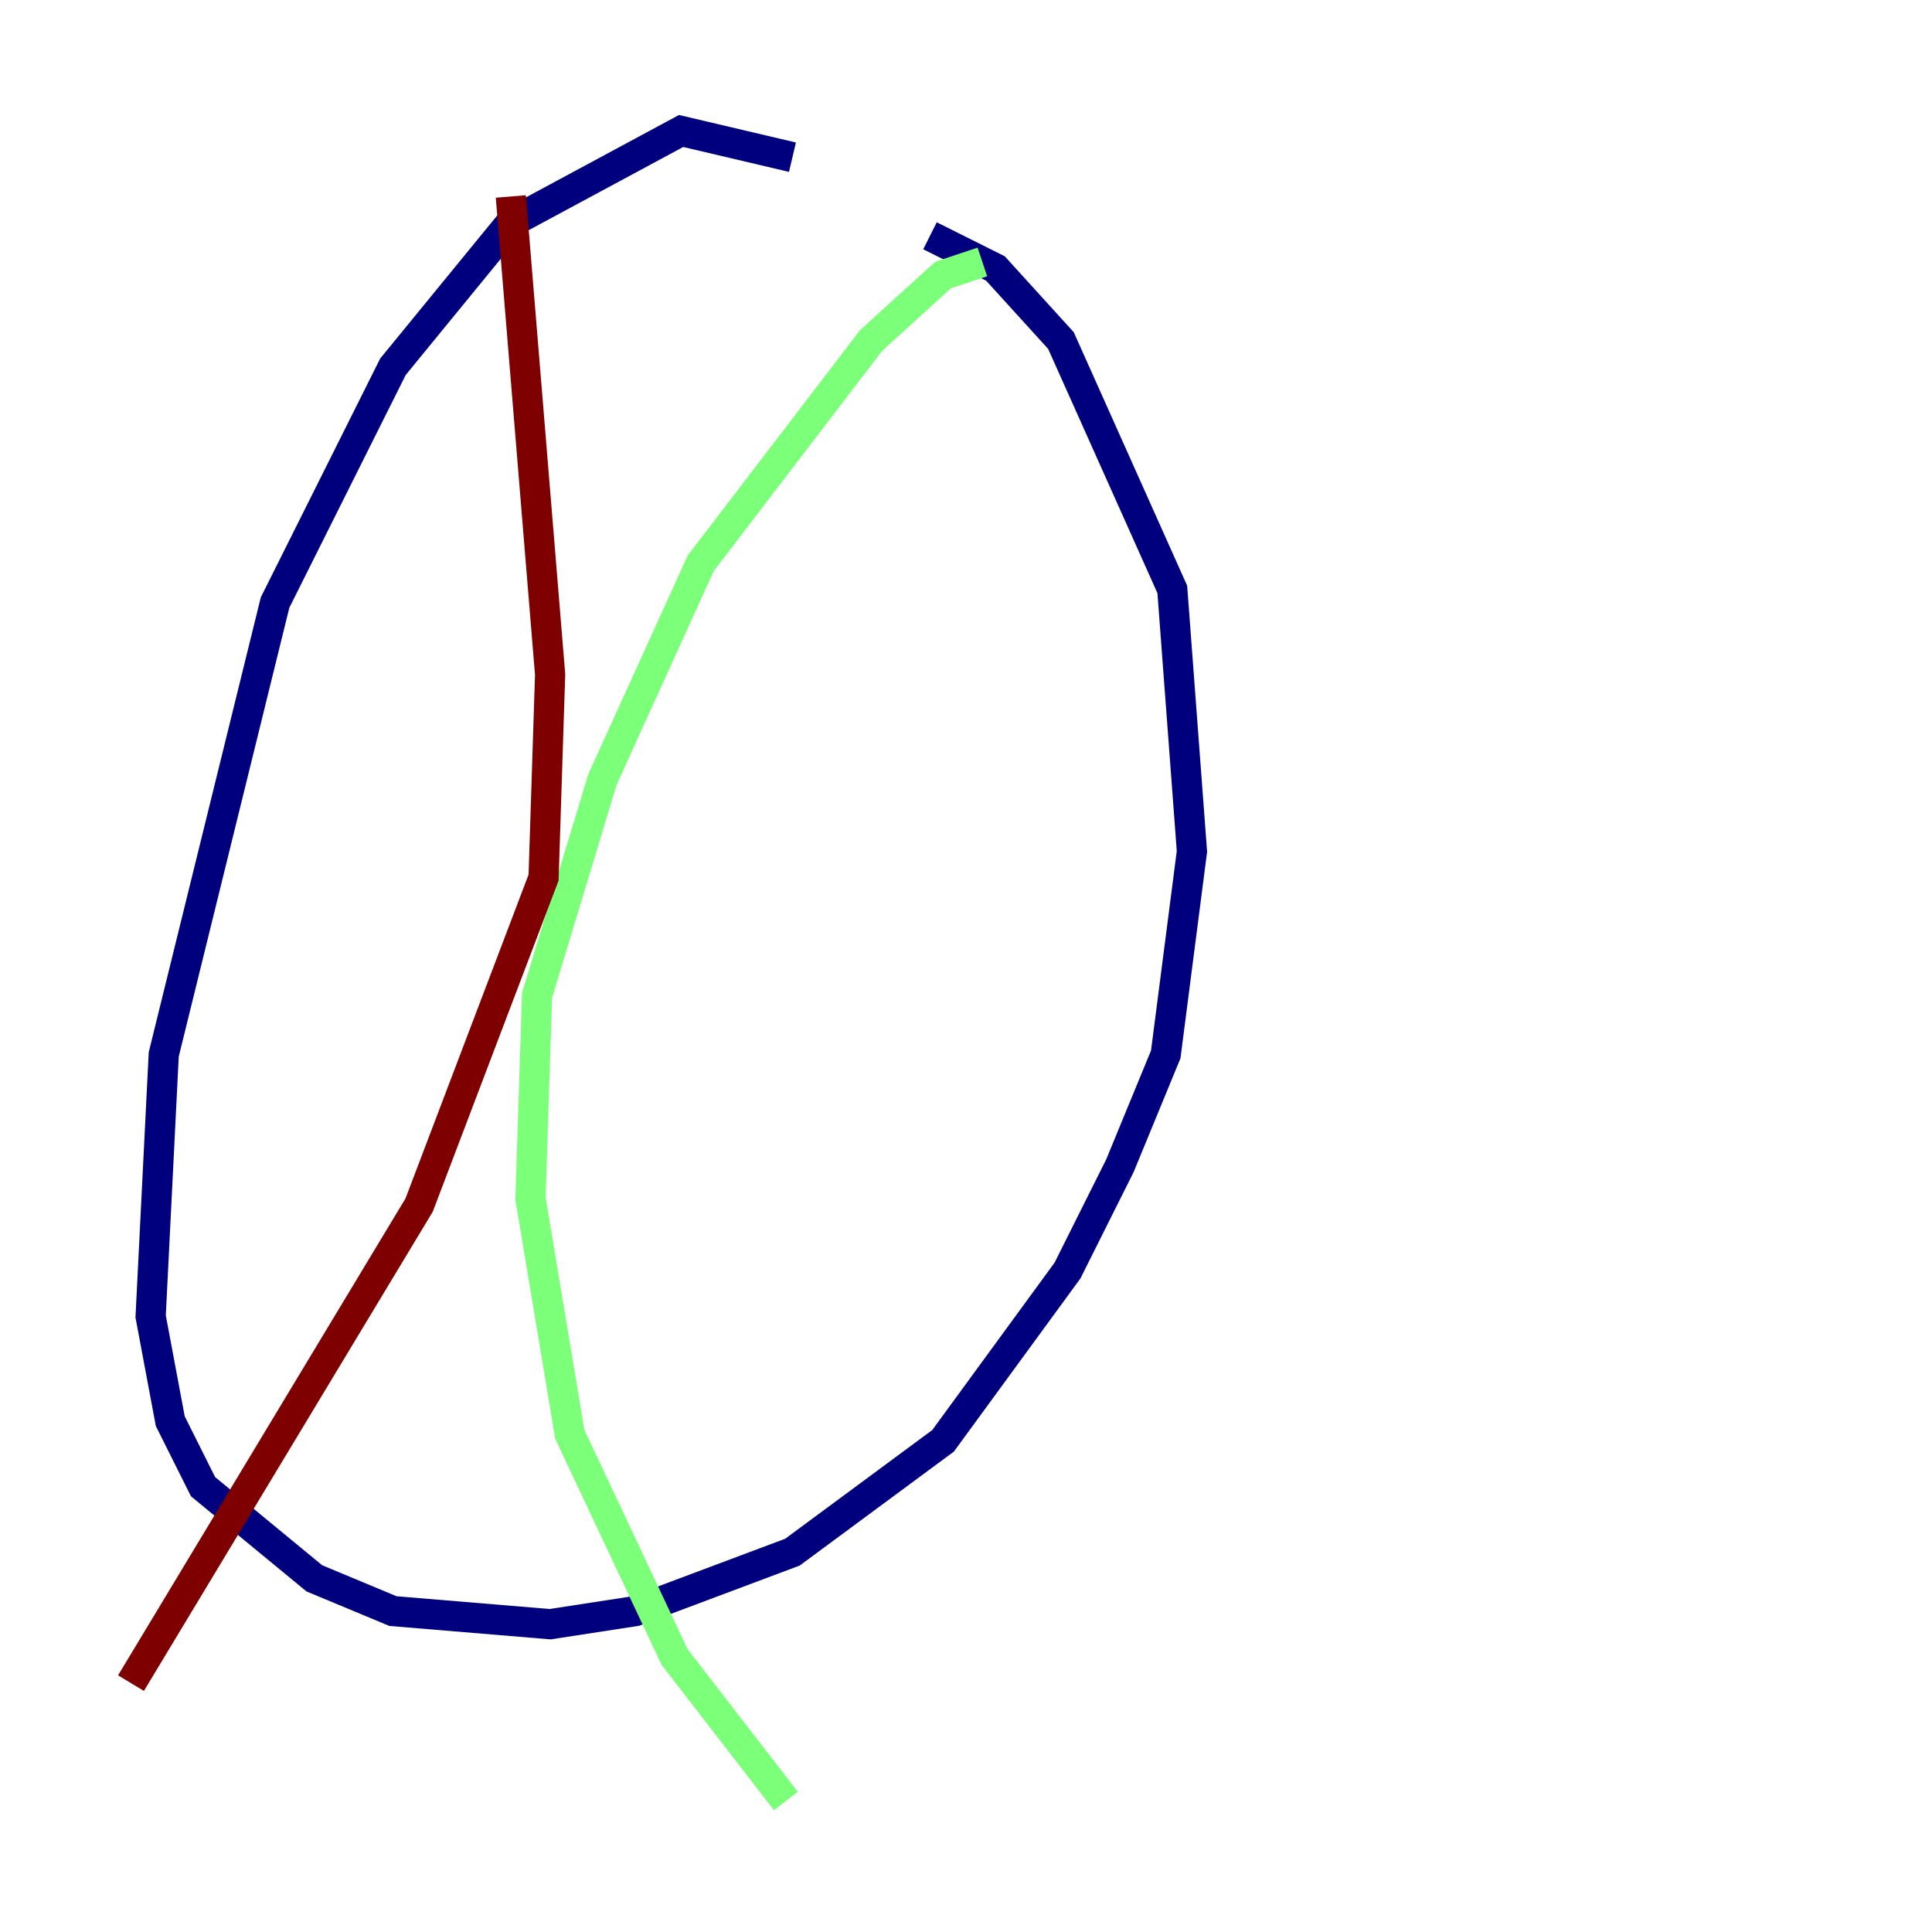 <?xml version="1.0" encoding="utf-8" ?>
<svg baseProfile="tiny" height="128" version="1.2" viewBox="0,0,128,128" width="128" xmlns="http://www.w3.org/2000/svg" xmlns:ev="http://www.w3.org/2001/xml-events" xmlns:xlink="http://www.w3.org/1999/xlink"><defs /><polyline fill="none" points="52.502,10.414 45.125,8.678 33.844,14.752 26.034,24.298 18.224,39.919 10.848,69.858 9.98,87.214 11.281,94.156 13.451,98.495 20.827,104.57 26.034,106.739 36.447,107.607 42.088,106.739 52.502,102.834 62.481,95.458 70.725,84.176 74.197,77.234 77.234,69.858 78.969,56.407 77.668,39.051 70.291,22.563 65.953,17.79 61.614,15.62" stroke="#00007f" stroke-width="2" /><polyline fill="none" points="65.085,17.356 62.481,18.224 57.709,22.563 46.427,37.315 39.919,51.634 35.58,65.953 35.146,79.403 37.749,95.024 44.691,109.776 52.068,119.322" stroke="#7cff79" stroke-width="2" /><polyline fill="none" points="33.844,13.017 36.447,44.691 36.014,58.142 27.77,79.837 8.678,111.512" stroke="#7f0000" stroke-width="2" /></svg>